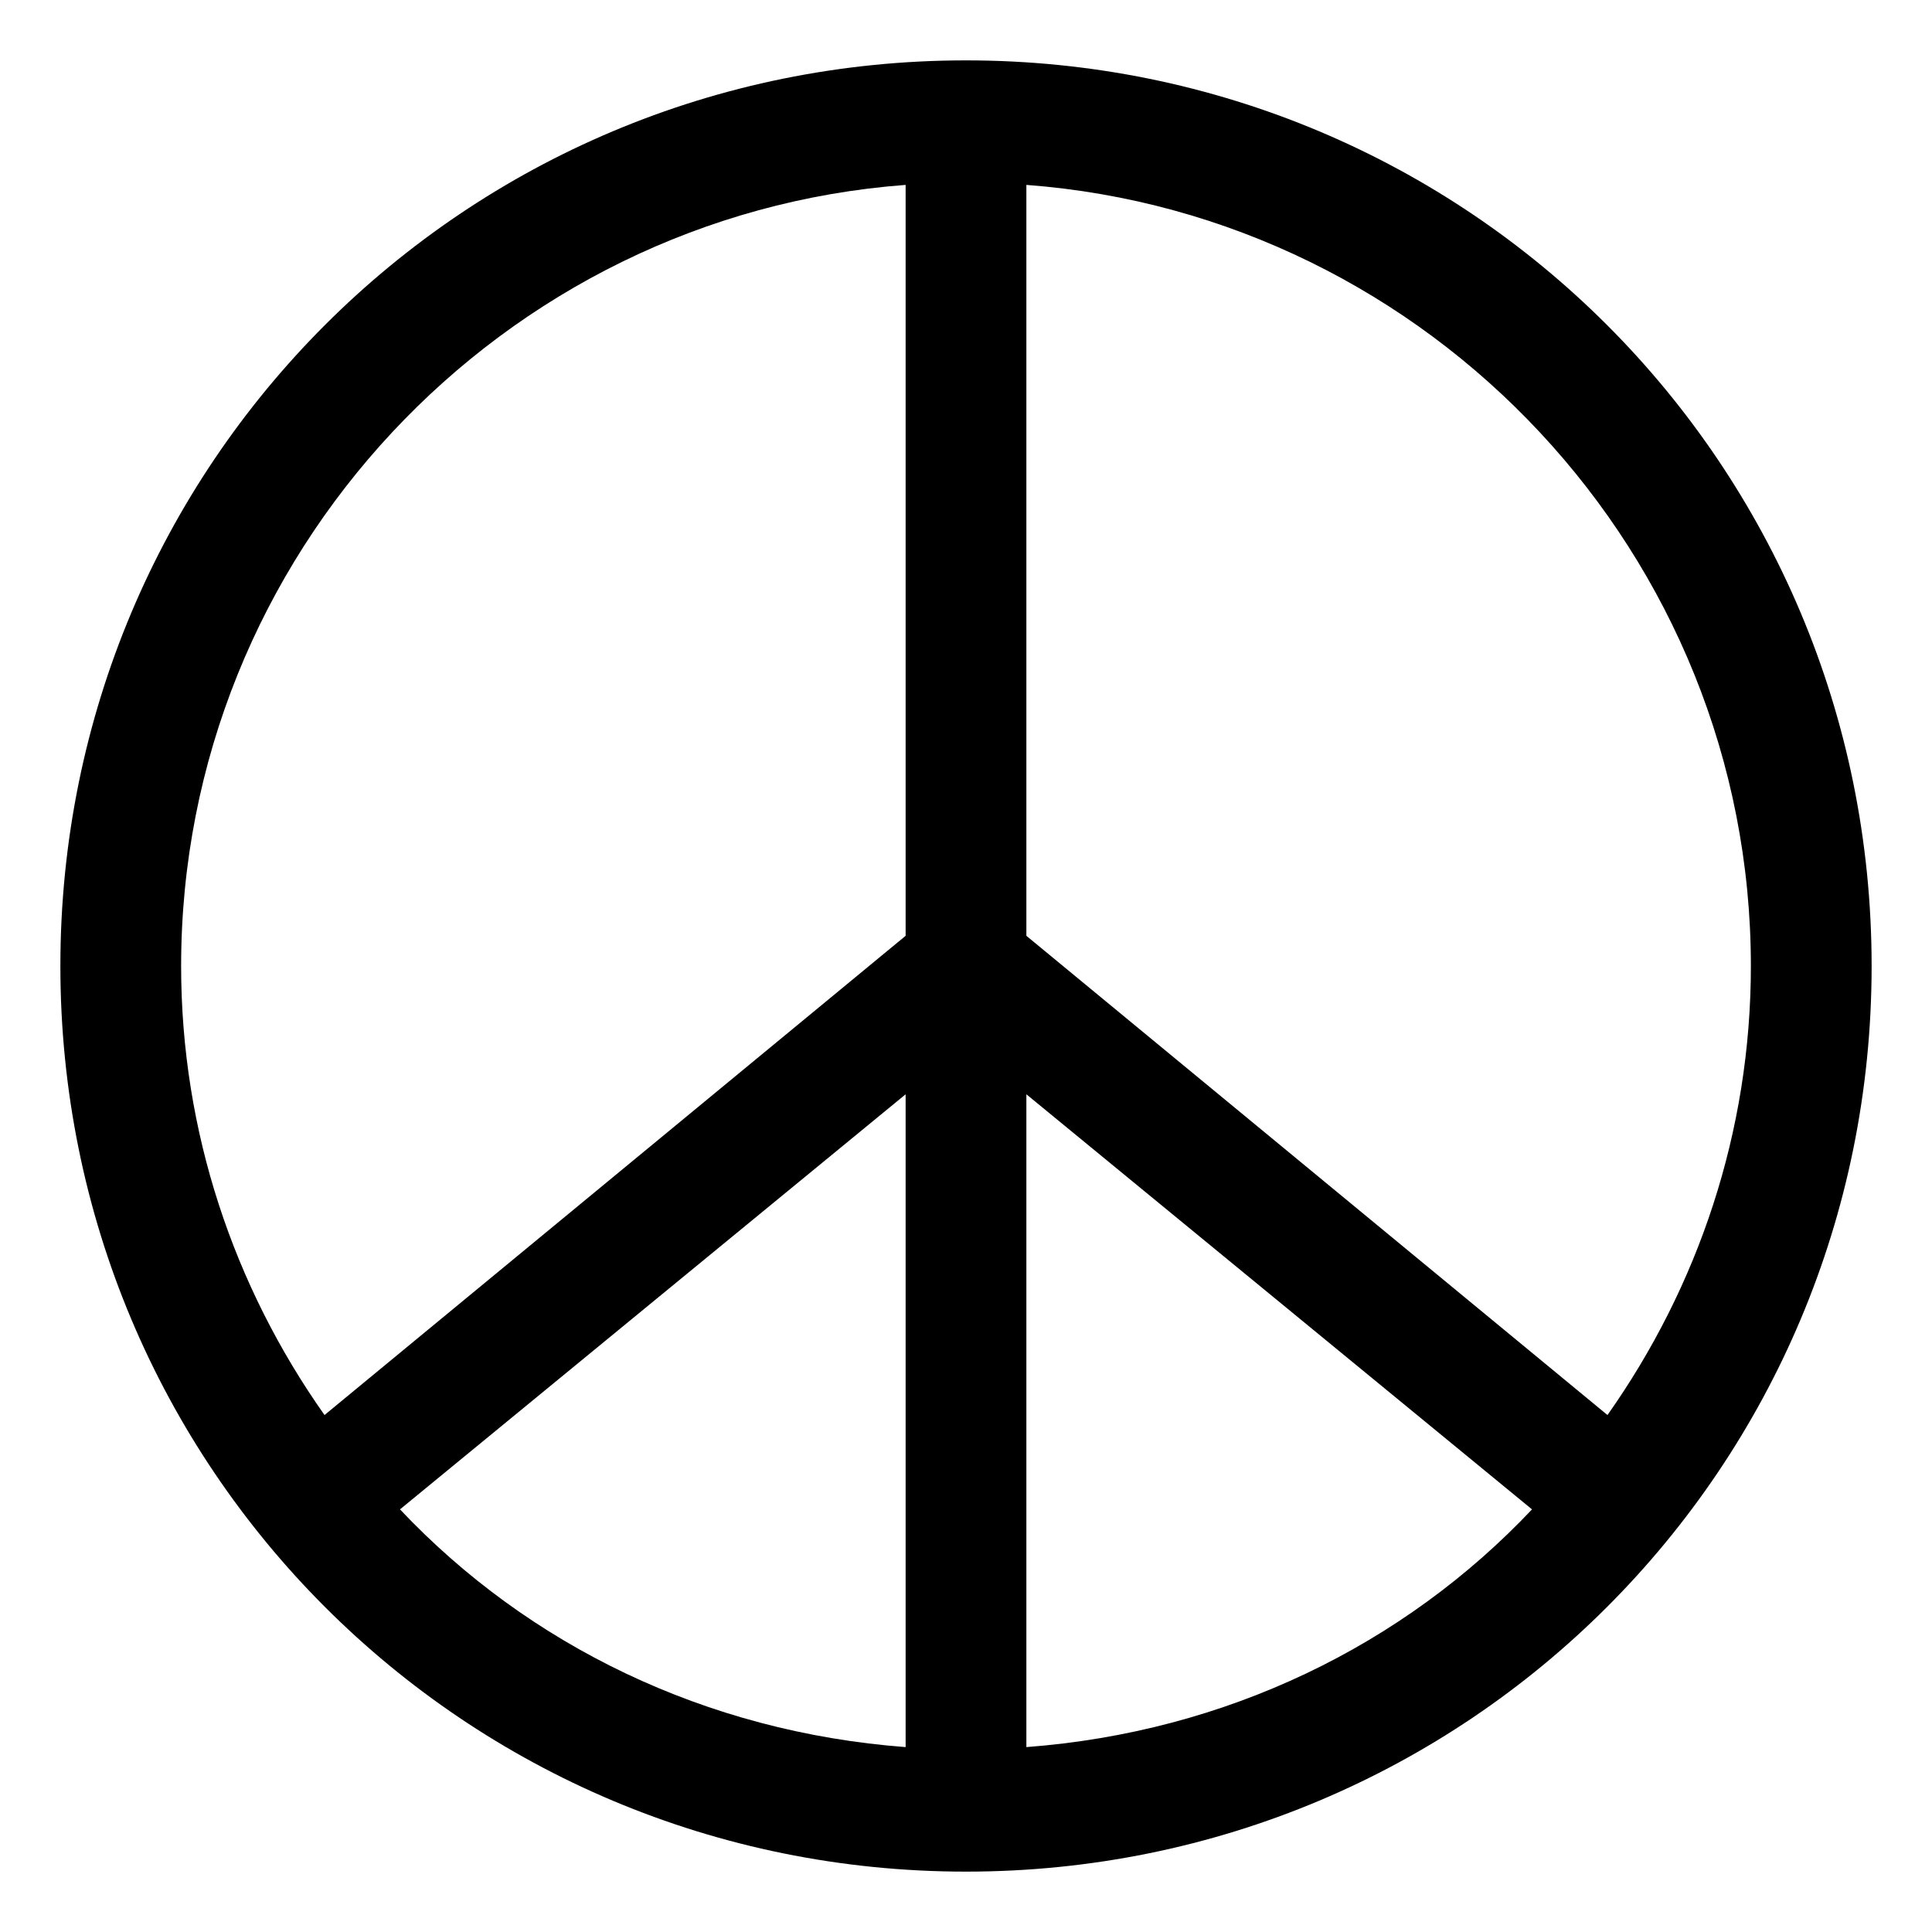 <svg xmlns="http://www.w3.org/2000/svg" viewBox="0 0 512 512"><!-- Font Awesome Pro 6.0.0-alpha1 by @fontawesome - https://fontawesome.com License - https://fontawesome.com/license (Commercial License) --><path d="M256 16C123 16 16 123 16 256S123 496 256 496S496 389 496 256S389 16 256 16ZM464 256C464 300 450 341 426 375L272 248V49C379 57 464 147 464 256ZM240 49V248L86 375C62 341 48 300 48 256C48 147 133 57 240 49ZM106 400L240 290V463C187 459 140 436 106 400ZM272 463V290L406 400C372 436 325 459 272 463Z"/></svg>